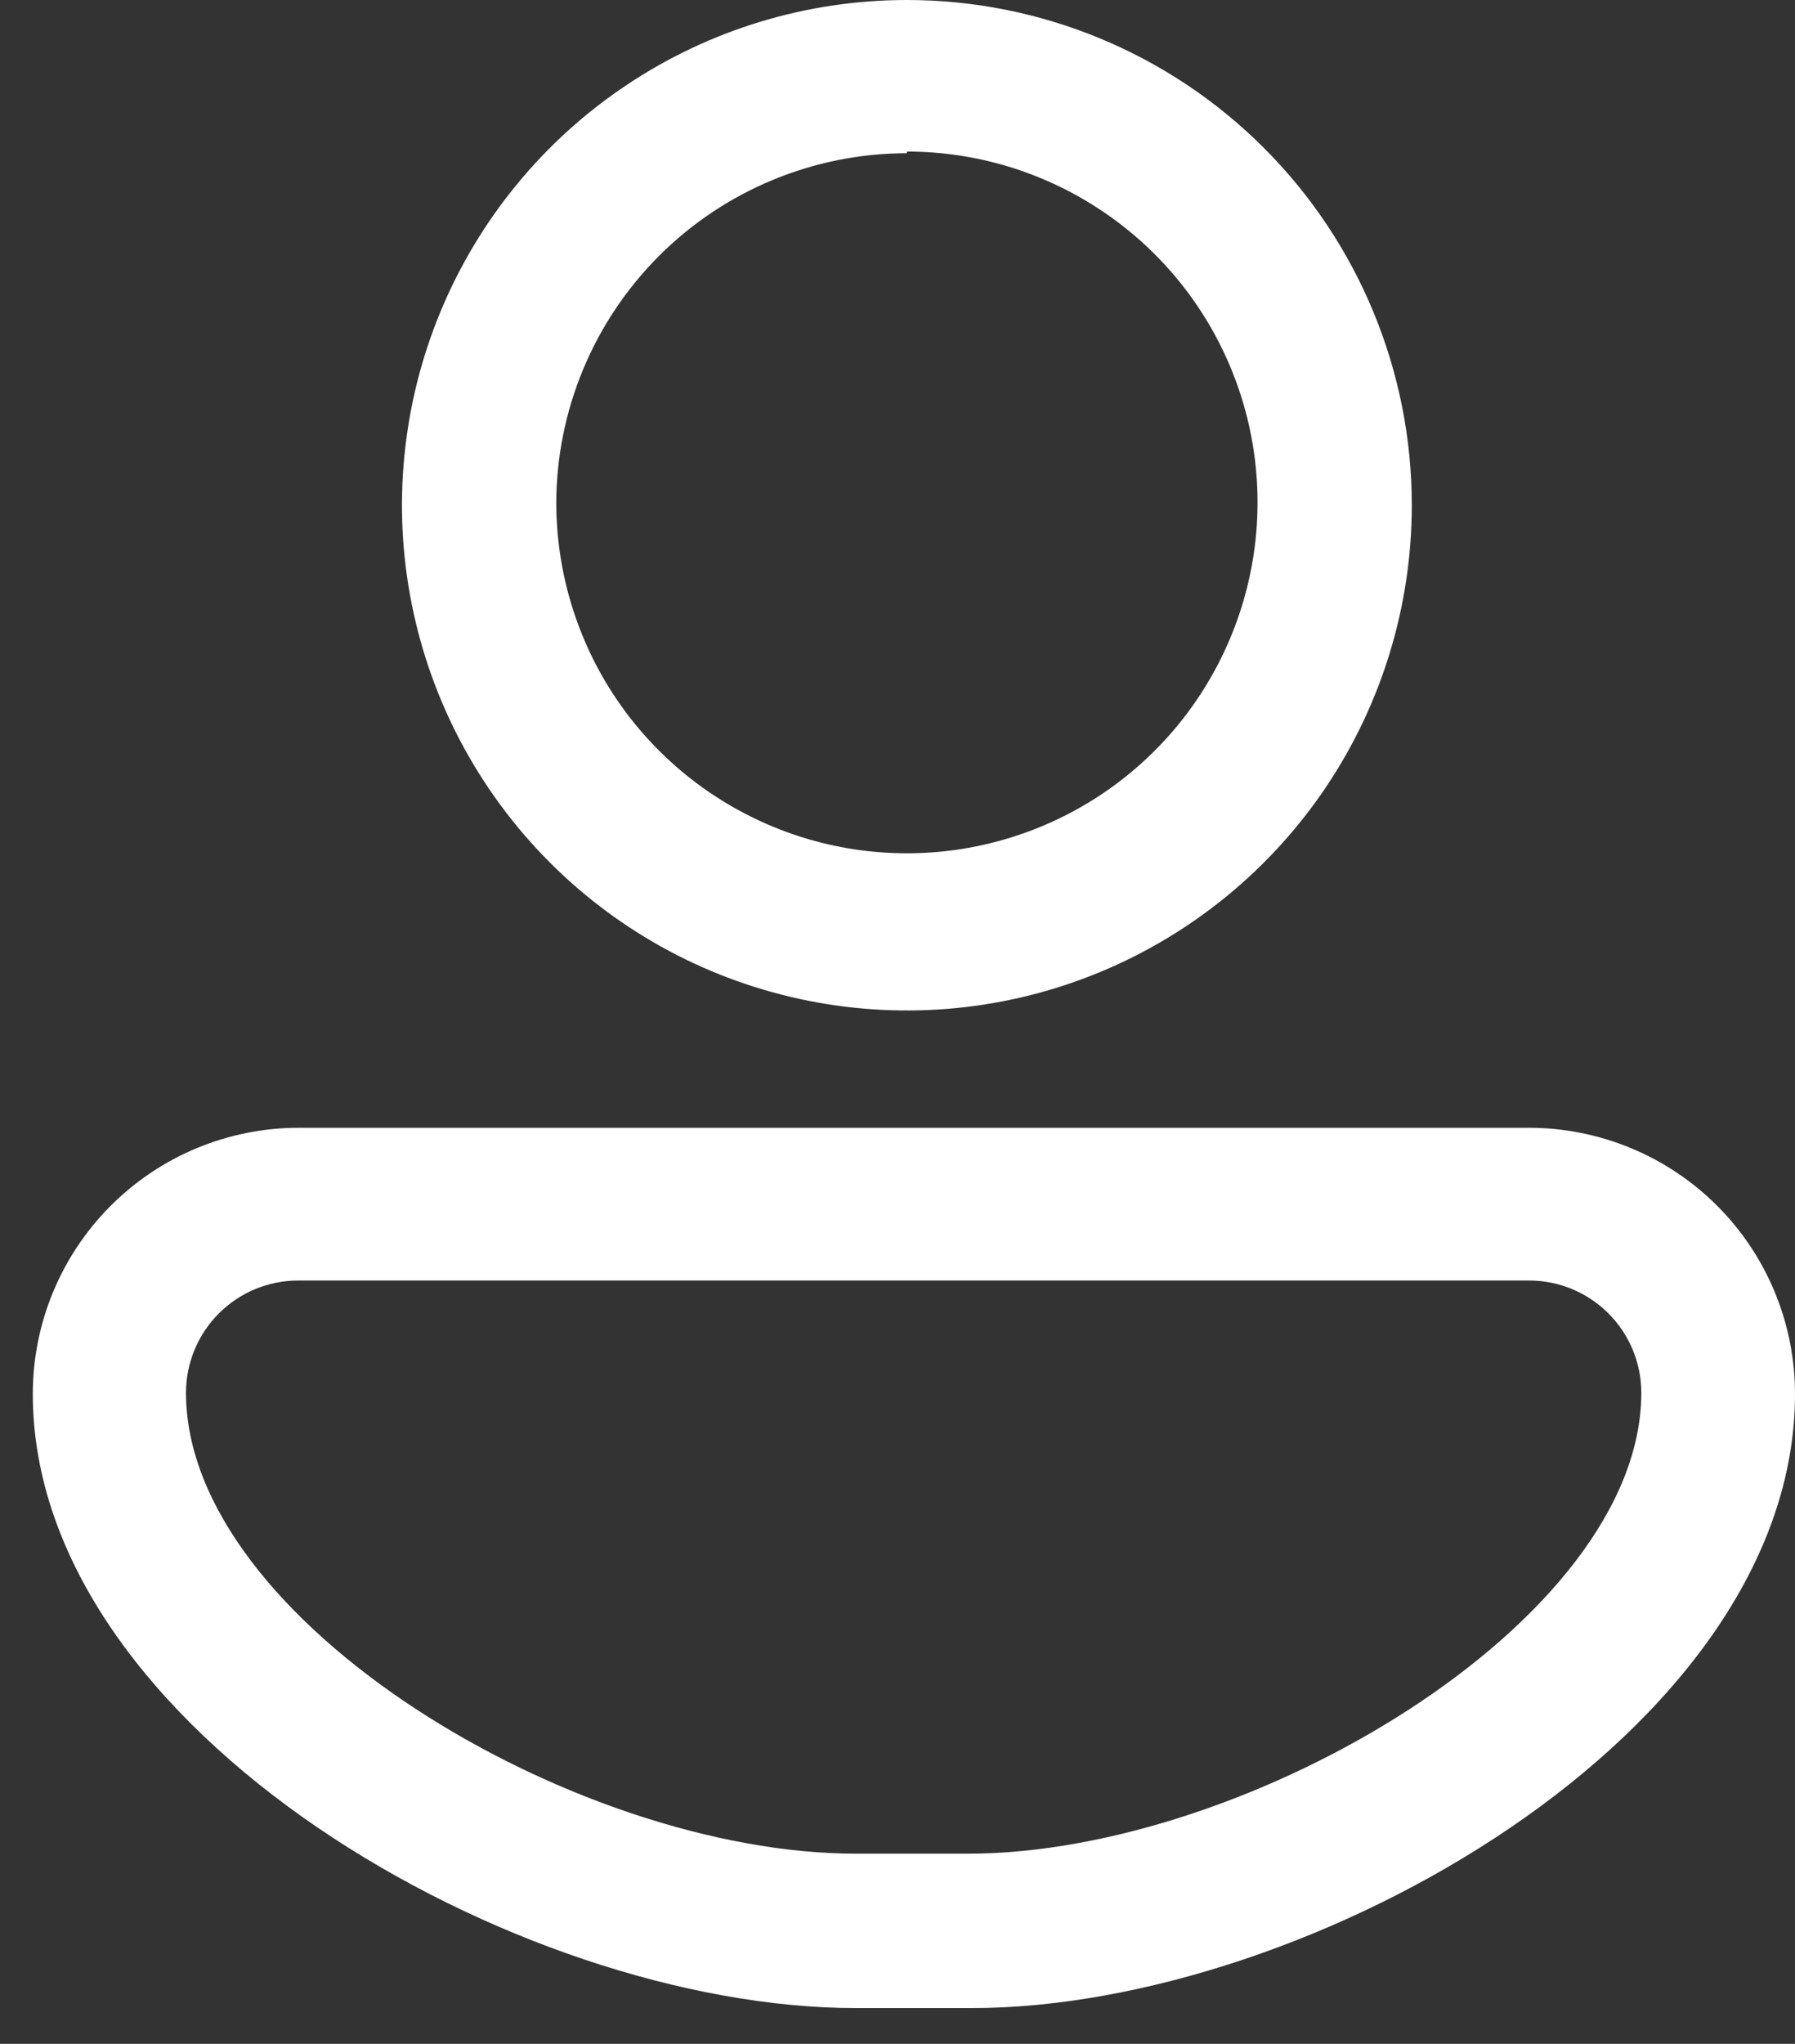 <svg width="29" height="33" viewBox="0 0 29 33" fill="none" xmlns="http://www.w3.org/2000/svg">
<rect x="0" y="0" width="29" height="33" fill="#333333" stroke="none"/>
<path d="M14.652 2.447C15.772 2.447 16.866 2.779 17.797 3.401C18.729 4.022 19.455 4.906 19.884 5.94C20.313 6.974 20.427 8.112 20.209 9.211C19.992 10.309 19.454 11.319 18.664 12.112C17.874 12.905 16.866 13.445 15.768 13.666C14.671 13.887 13.532 13.777 12.497 13.351C11.461 12.925 10.575 12.202 9.95 11.273C9.326 10.344 8.991 9.25 8.987 8.13C8.989 6.63 9.587 5.191 10.649 4.13C11.711 3.07 13.151 2.474 14.652 2.474M14.652 0C13.039 0 11.461 0.478 10.12 1.375C8.778 2.271 7.733 3.545 7.115 5.036C6.498 6.526 6.336 8.167 6.651 9.749C6.966 11.331 7.743 12.785 8.884 13.926C10.024 15.067 11.478 15.844 13.06 16.158C14.643 16.473 16.283 16.312 17.774 15.694C19.264 15.077 20.538 14.031 21.435 12.69C22.331 11.348 22.809 9.771 22.809 8.158C22.809 5.994 21.95 3.919 20.42 2.389C18.89 0.859 16.815 0 14.652 0ZM24.704 20.675C25.185 20.675 25.646 20.866 25.986 21.206C26.326 21.546 26.517 22.007 26.517 22.488C26.517 26.177 20.172 29.929 15.64 29.929H13.827C9.295 29.929 3.005 26.177 3.005 22.488C3.005 22.007 3.196 21.546 3.536 21.206C3.876 20.866 4.337 20.675 4.818 20.675H24.704ZM24.704 18.209H4.827C3.687 18.209 2.594 18.662 1.789 19.468C0.983 20.274 0.53 21.366 0.53 22.506C0.53 27.944 8.352 32.422 13.827 32.422H15.703C21.142 32.422 29 27.98 29 22.506C29 21.942 28.889 21.383 28.673 20.862C28.457 20.34 28.141 19.867 27.742 19.468C27.343 19.069 26.869 18.752 26.348 18.537C25.827 18.321 25.268 18.209 24.704 18.209Z" fill="white"/>
</svg>
